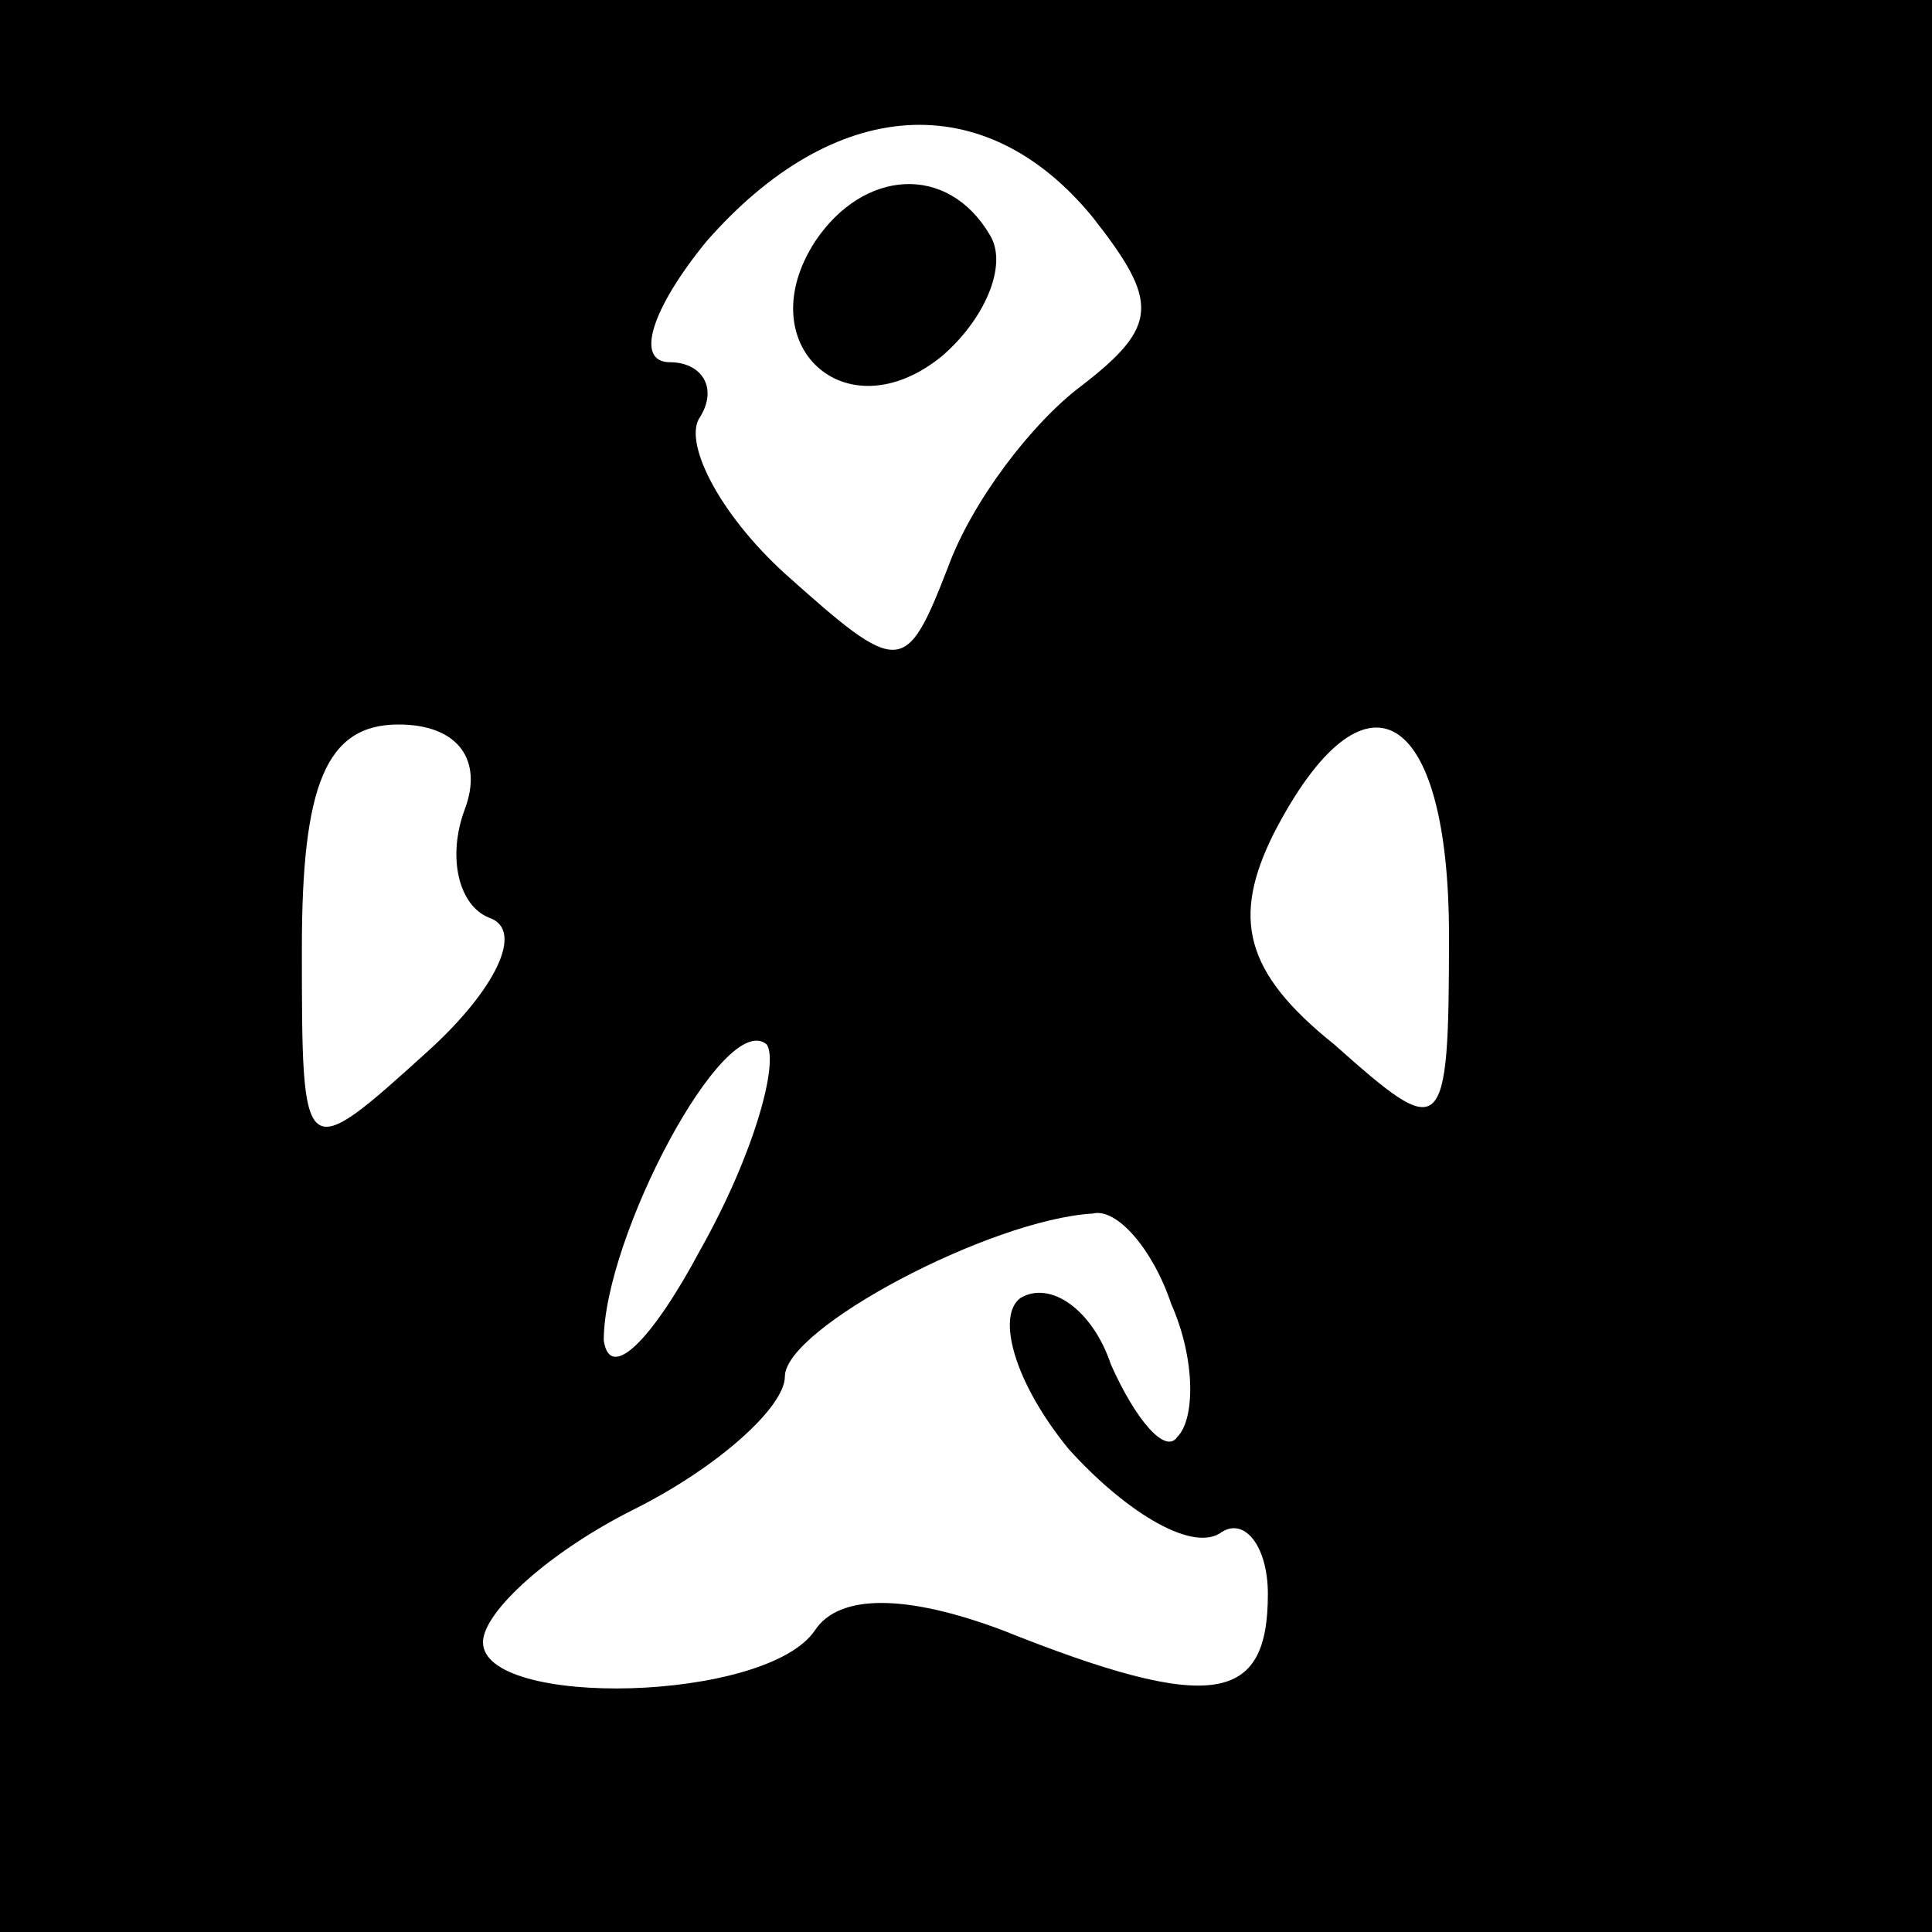 <?xml version="1.0" standalone="no"?>
<!DOCTYPE svg PUBLIC "-//W3C//DTD SVG 20010904//EN"
 "http://www.w3.org/TR/2001/REC-SVG-20010904/DTD/svg10.dtd">
<svg version="1.0" xmlns="http://www.w3.org/2000/svg"
 width="32pt" height="32pt" viewBox="0 0 32 32"
 preserveAspectRatio="xMidYMid meet">
<rect x="0" y="0" width="32" height="32" fill="#808080" stroke="none"/>
<g transform="translate(0,32) scale(0.1,-0.1)"
fill="#000000" stroke="none">
<path fill="#000000" stroke="none" d="M0 160 l0 -160 160 0 160 0 0 160 0
160 -160 0 -160 0 0 -160z"/>
<path fill="#ffffff" stroke="none" d="M181 284 c11 -14 11 -18 -2 -28 -8 -6
-18 -19 -22 -30 -7 -18 -8 -18 -27 -1 -11 10 -17 22 -14 26 3 5 0 9 -5 9 -6 0
-3 9 6 20 21 24 46 26 64 4z"/>
<path fill="#ffffff" stroke="none" d="M77 186 c-3 -8 -1 -16 4 -18 6 -2 1
-12 -10 -22 -21 -19 -21 -19 -21 17 0 27 4 37 16 37 10 0 14 -6 11 -14z"/>
<path fill="#ffffff" stroke="none" d="M240 165 c0 -34 -1 -34 -19 -18 -15 12
-17 21 -10 35 15 29 29 21 29 -17z"/>
<path fill="#ffffff" stroke="none" d="M116 113 c-8 -15 -15 -22 -16 -15 0 17
20 55 27 49 2 -3 -2 -18 -11 -34z"/>
<path fill="#ffffff" stroke="none" d="M194 104 c4 -9 4 -19 1 -22 -2 -3 -7 3
-11 12 -3 9 -10 14 -15 11 -4 -3 -1 -14 8 -25 9 -10 20 -17 25 -14 4 3 8 -2 8
-10 0 -18 -9 -20 -44 -6 -16 6 -27 6 -31 0 -8 -12 -55 -13 -55 -2 0 5 11 15
25 22 14 7 25 17 25 22 0 8 34 26 51 27 4 1 10 -6 13 -15z"/>
<path fill="#000000" stroke="none" d="M135 280 c-11 -17 5 -32 21 -19 7 6 11
15 8 20 -7 12 -21 11 -29 -1z"/>
</g>
</svg>
